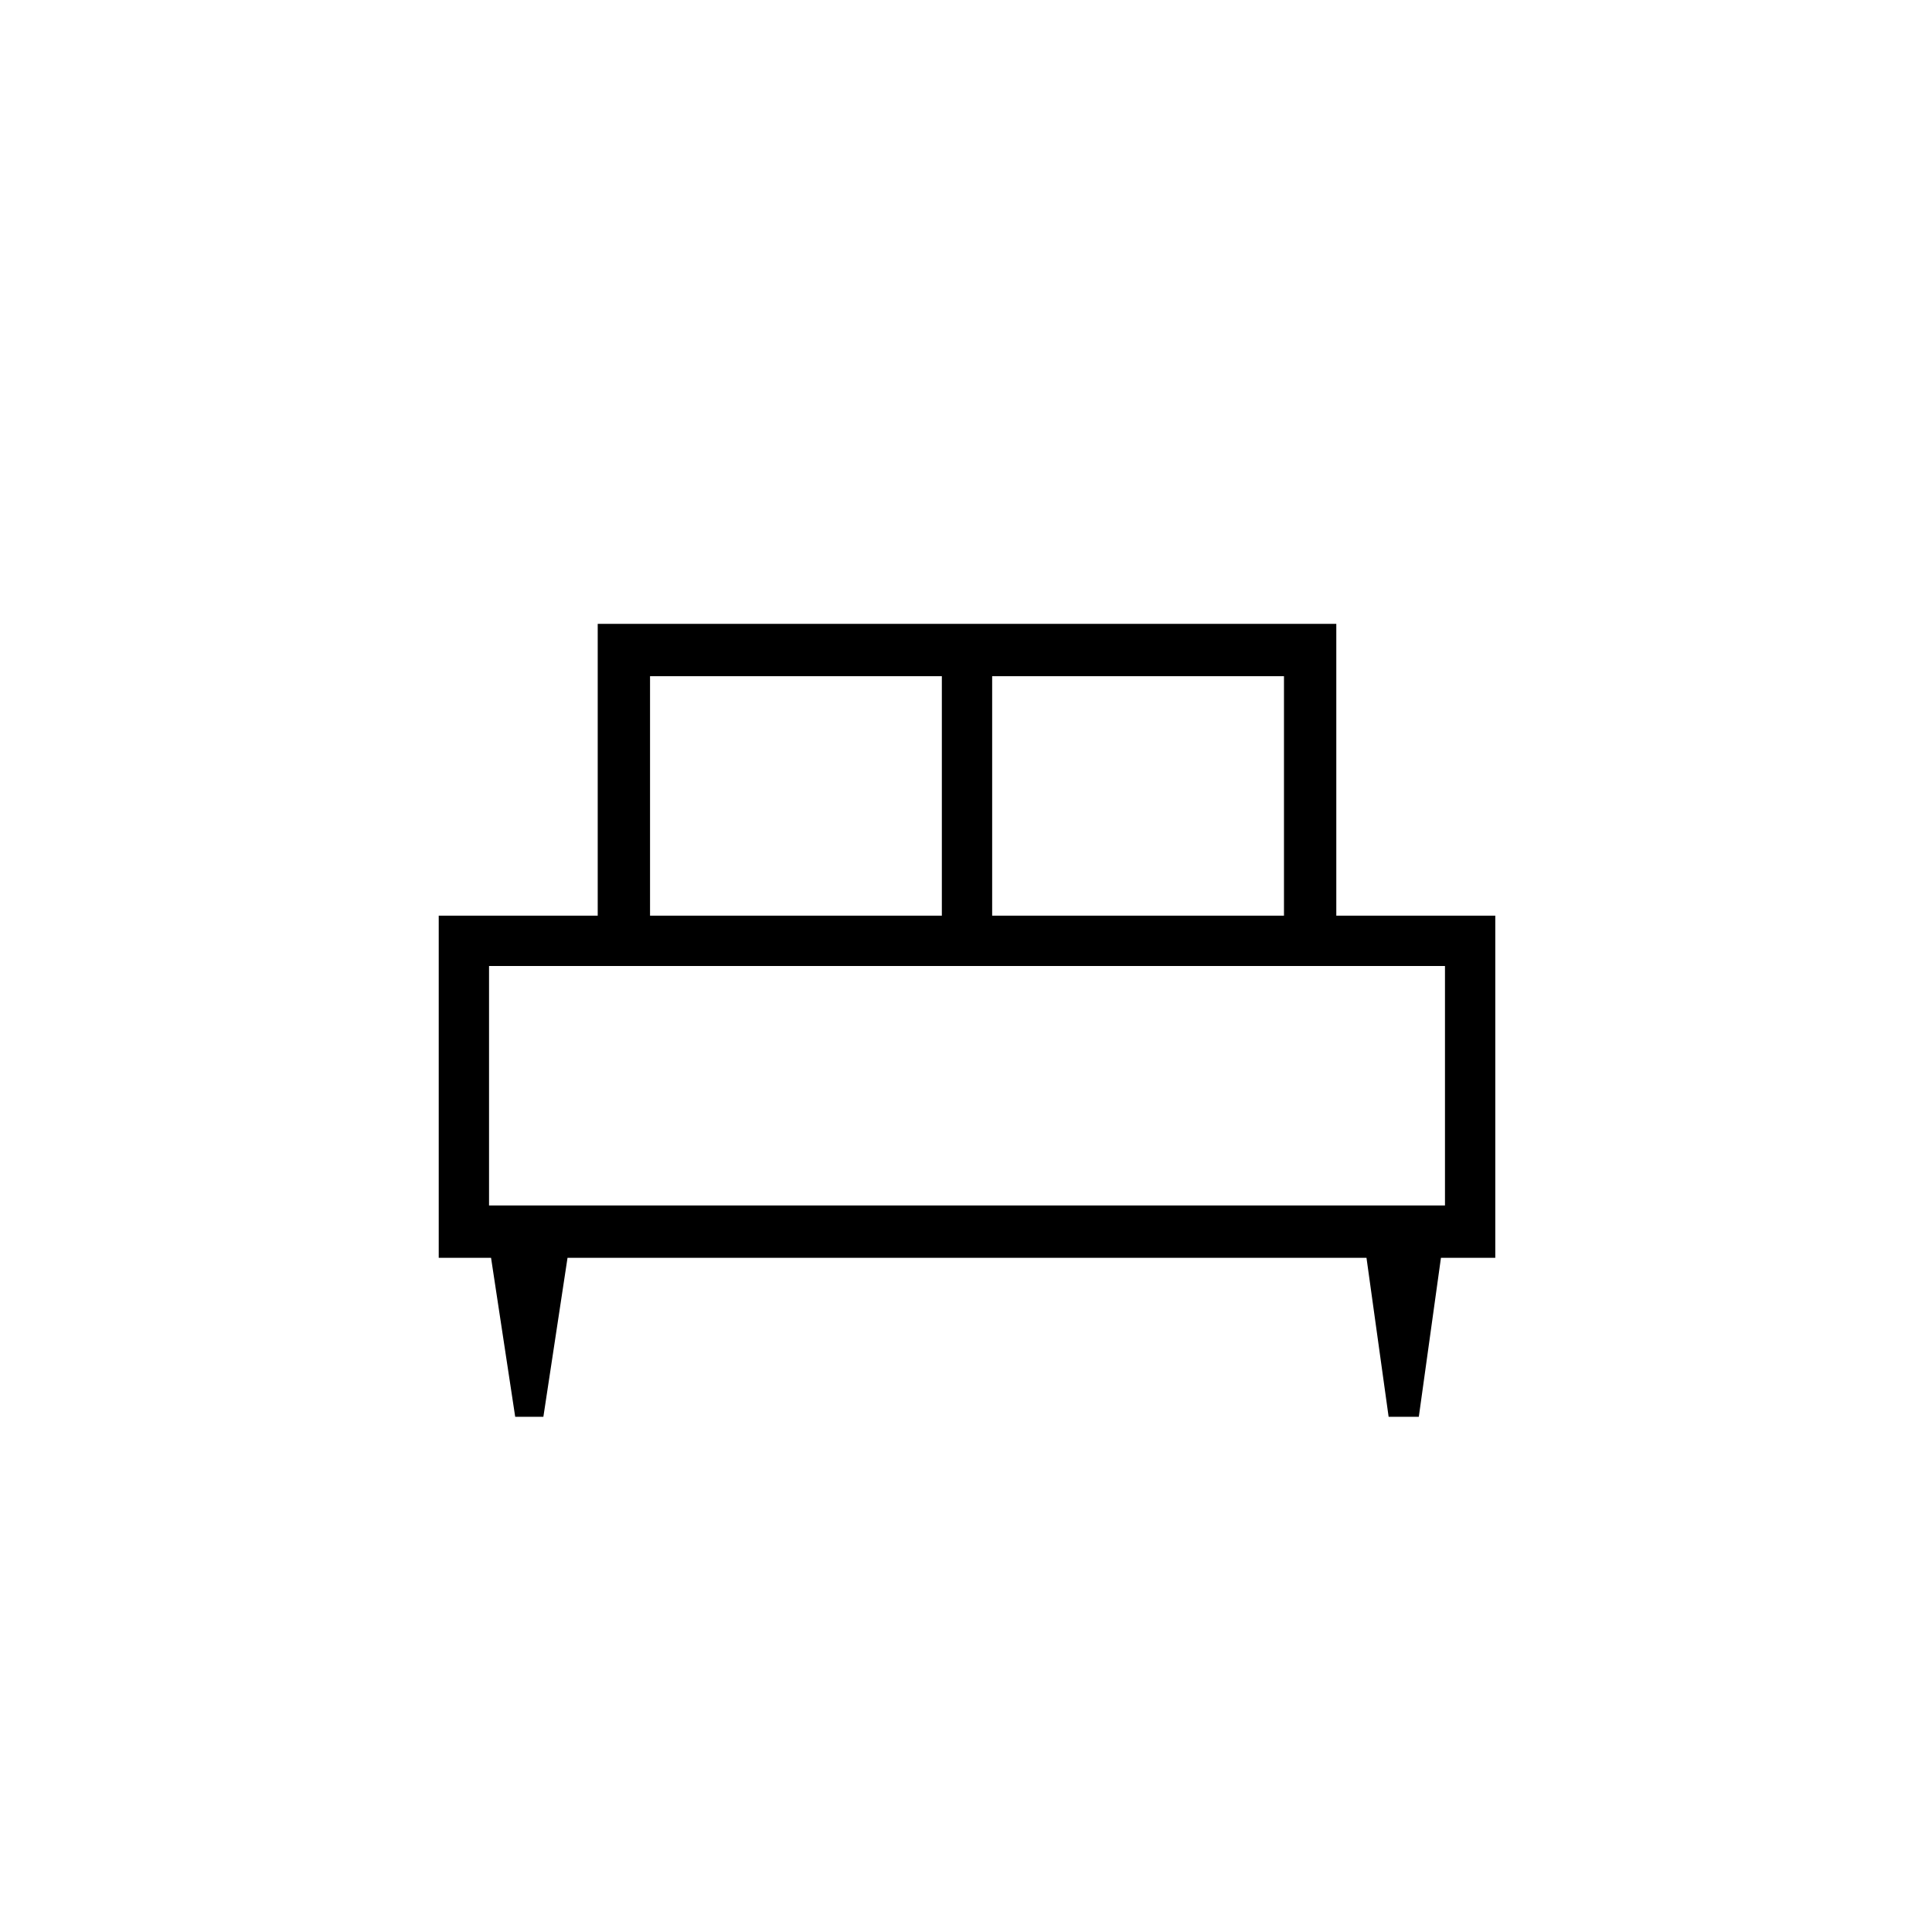 <svg xmlns="http://www.w3.org/2000/svg" height="24" width="24"><path d="M6.75 17.6H6.4l-.3-1.975h-.65v-4.25h1.975V7.75H16.6v3.625h1.975v4.25H17.9l-.275 1.975h-.375l-.275-1.975H7.05Zm5.575-6.225h3.625V8.4h-3.625Zm-4.25 0H11.7V8.4H8.075Zm-2 3.6H17.95V12H6.075Zm11.875 0H6.075Z"/></svg>